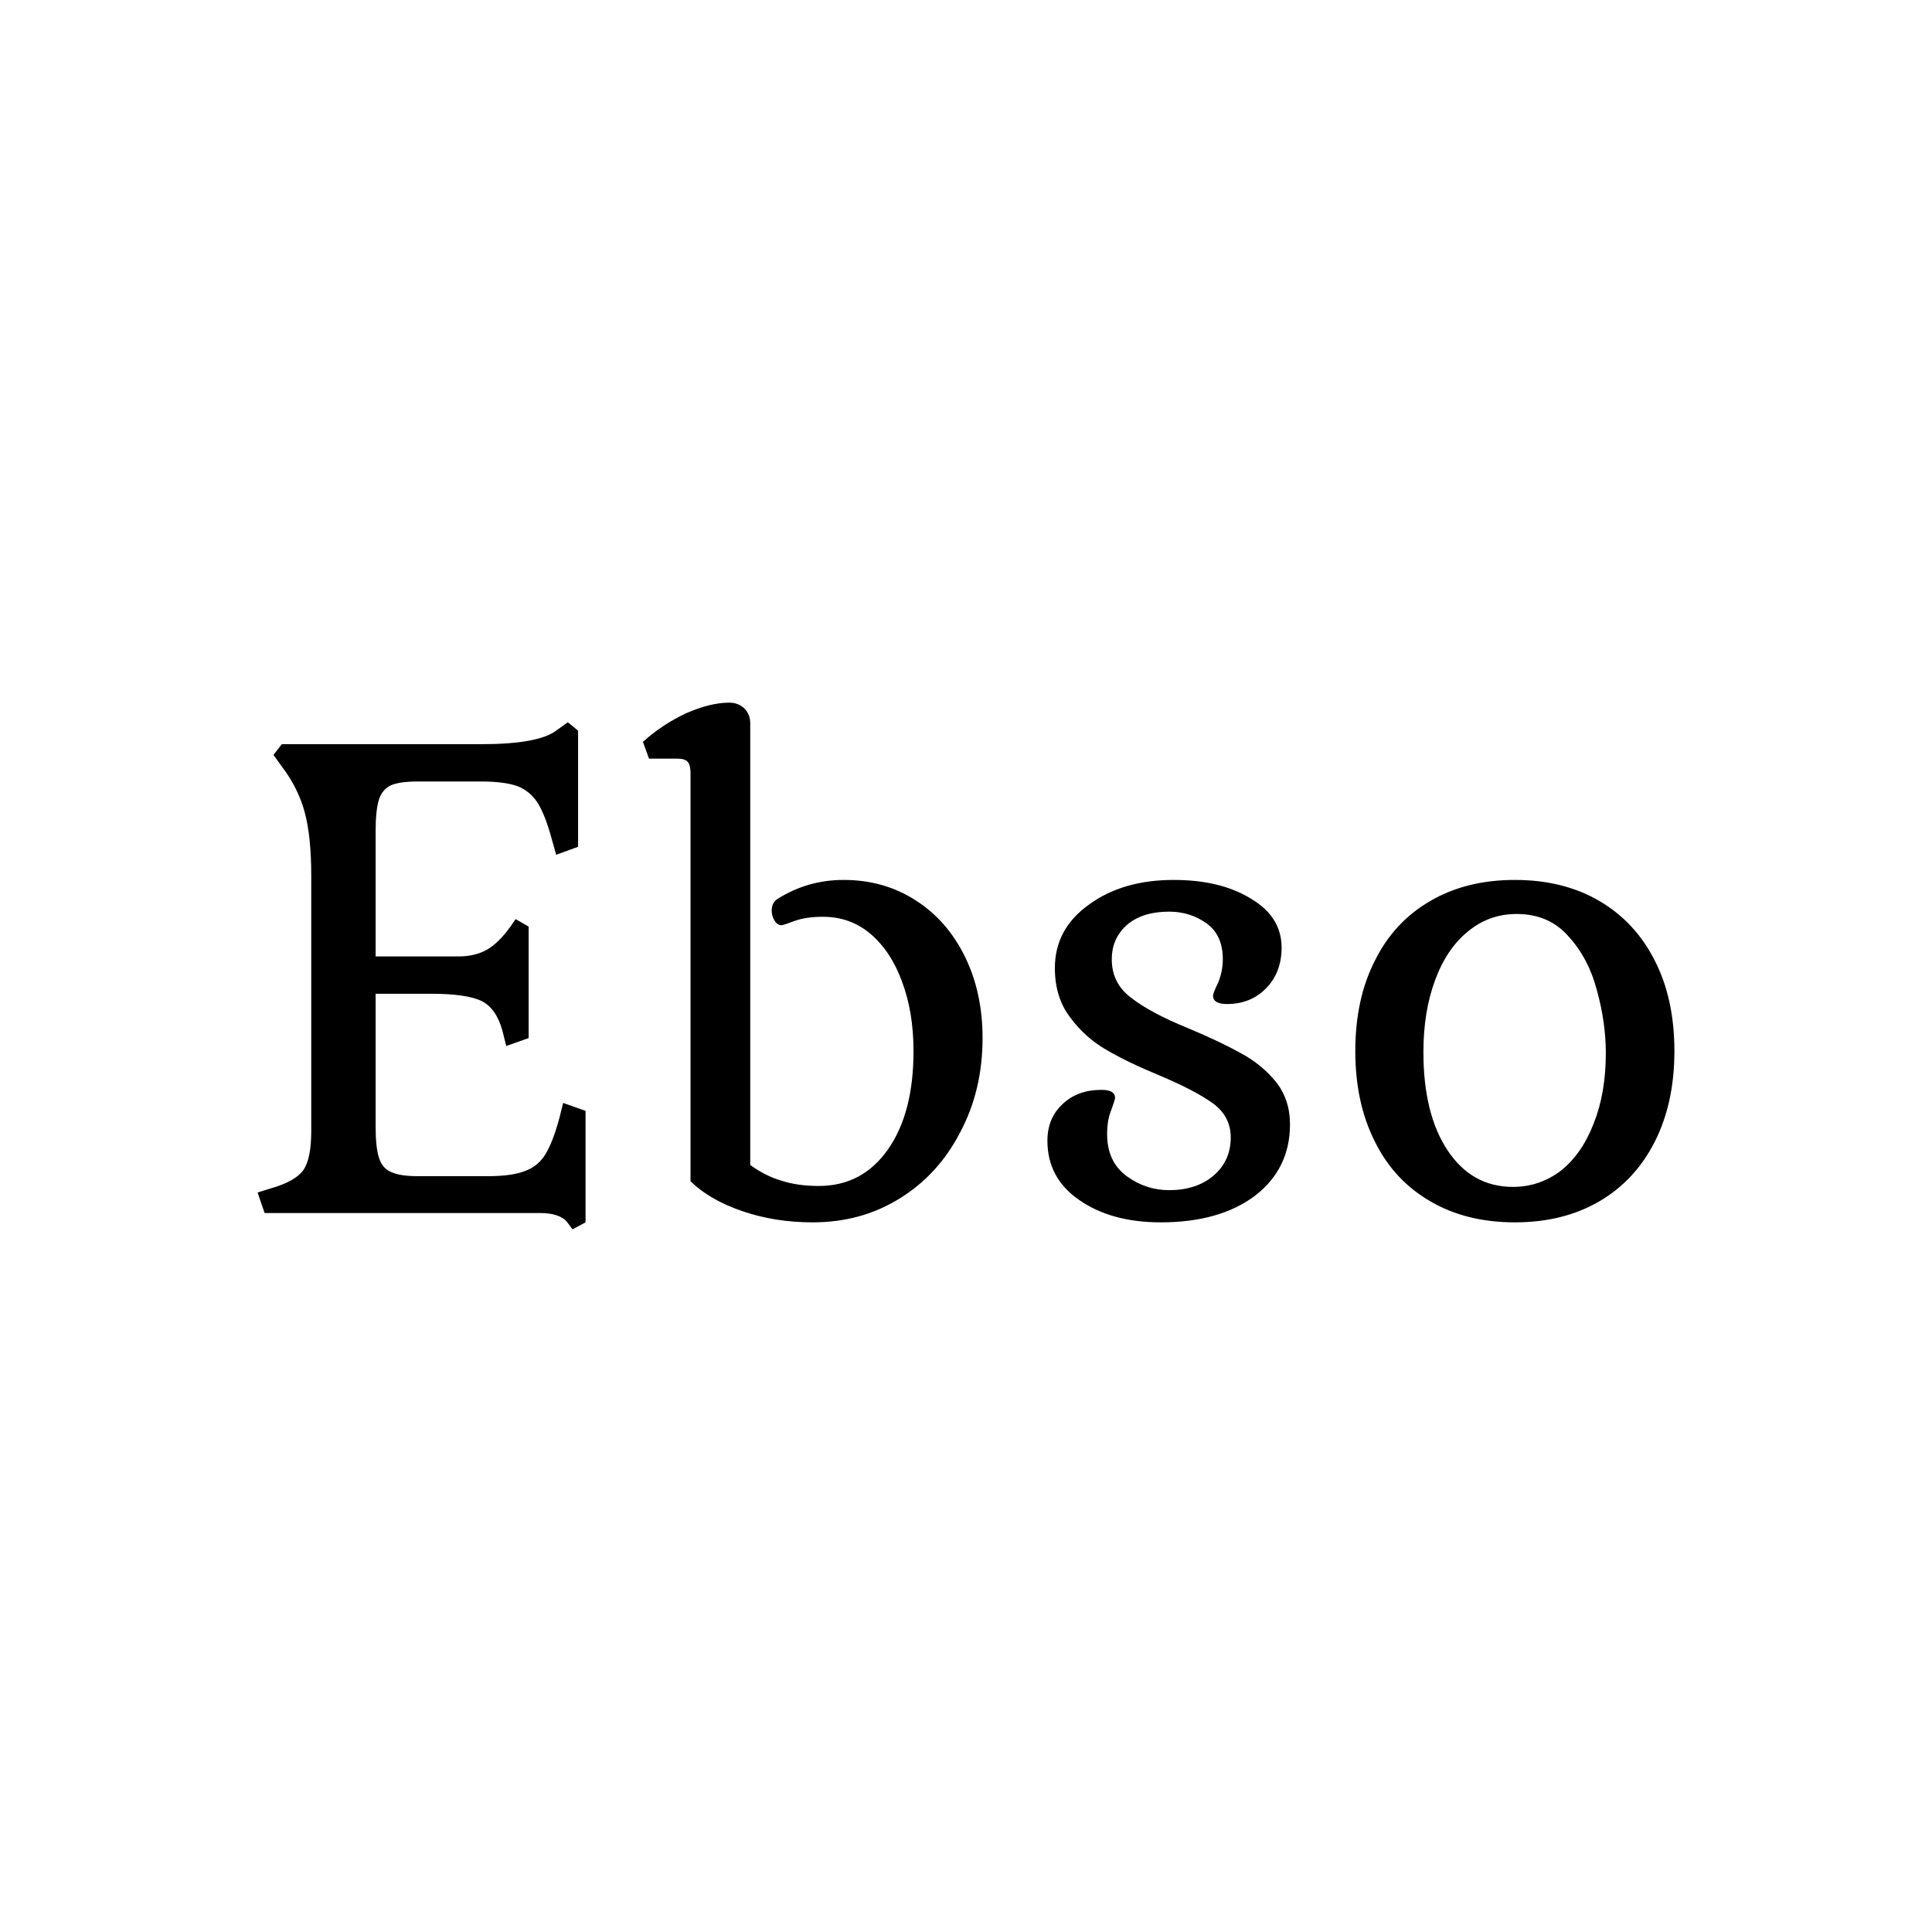 <svg data-v-fde0c5aa="" xmlns="http://www.w3.org/2000/svg" viewBox="0 0 300 300" class="font"><!----><defs data-v-fde0c5aa=""><!----></defs><rect data-v-fde0c5aa="" fill="#FFFFFF" x="0" y="0" width="300px" height="300px" class="logo-background-square"></rect><defs data-v-fde0c5aa=""><!----></defs><g data-v-fde0c5aa="" id="731466ca-cf9d-42d7-8d7c-a991d03b5ca9" fill="#000000" transform="matrix(7.244,0,0,7.244,35.436,88.39)"><path d="M3.16 9.10L3.16 11.94L3.16 11.94Q3.16 12.39 3.23 12.61L3.23 12.61L3.23 12.61Q3.30 12.84 3.49 12.92L3.49 12.92L3.49 12.92Q3.68 13.01 4.06 13.01L4.06 13.01L5.57 13.01L5.57 13.01Q6.08 13.01 6.36 12.90L6.36 12.90L6.36 12.90Q6.64 12.80 6.80 12.54L6.80 12.54L6.80 12.54Q6.96 12.28 7.10 11.76L7.10 11.76L7.18 11.44L7.66 11.61L7.66 14L7.38 14.15L7.27 14L7.27 14Q7.11 13.80 6.68 13.80L6.68 13.80L0.78 13.80L0.63 13.36L0.92 13.27L0.92 13.27Q1.44 13.12 1.61 12.88L1.61 12.88L1.61 12.88Q1.78 12.64 1.78 12.04L1.78 12.04L1.78 6.57L1.78 6.57Q1.78 5.73 1.64 5.21L1.64 5.21L1.64 5.21Q1.50 4.69 1.15 4.23L1.15 4.23L0.97 3.98L1.15 3.75L5.43 3.75L5.43 3.75Q6.64 3.75 7.03 3.46L7.03 3.46L7.28 3.28L7.50 3.46L7.50 5.95L7.03 6.12L6.94 5.80L6.94 5.80Q6.80 5.28 6.64 5.02L6.64 5.02L6.64 5.02Q6.48 4.76 6.20 4.65L6.20 4.65L6.20 4.65Q5.92 4.55 5.42 4.55L5.42 4.55L4.06 4.55L4.06 4.55Q3.68 4.55 3.49 4.63L3.49 4.63L3.49 4.63Q3.30 4.72 3.23 4.94L3.23 4.94L3.23 4.94Q3.16 5.17 3.16 5.61L3.16 5.61L3.16 8.30L4.94 8.30L4.94 8.30Q5.28 8.30 5.54 8.16L5.54 8.16L5.54 8.16Q5.80 8.01 6.05 7.66L6.05 7.66L6.16 7.50L6.44 7.66L6.44 10.05L5.96 10.22L5.88 9.90L5.88 9.90Q5.75 9.42 5.44 9.26L5.44 9.26L5.44 9.26Q5.12 9.10 4.35 9.10L4.35 9.10L3.16 9.10ZM12.75 7.45L12.75 7.45Q12.38 7.45 12.14 7.54L12.14 7.54L12.14 7.54Q11.90 7.63 11.86 7.63L11.86 7.63L11.86 7.63Q11.77 7.63 11.71 7.53L11.71 7.53L11.71 7.53Q11.65 7.43 11.65 7.32L11.65 7.32L11.65 7.32Q11.65 7.15 11.77 7.07L11.77 7.07L11.77 7.07Q12.42 6.66 13.19 6.66L13.19 6.66L13.19 6.66Q14.06 6.66 14.74 7.10L14.74 7.10L14.74 7.10Q15.41 7.53 15.79 8.30L15.79 8.30L15.79 8.30Q16.17 9.07 16.17 10.05L16.17 10.05L16.17 10.05Q16.17 11.17 15.69 12.07L15.69 12.07L15.69 12.07Q15.22 12.98 14.39 13.49L14.39 13.49L14.39 13.49Q13.57 14 12.53 14L12.53 14L12.53 14Q11.72 14 11.02 13.76L11.02 13.76L11.02 13.76Q10.32 13.52 9.91 13.12L9.91 13.12L9.91 4.37L9.91 4.37Q9.91 4.20 9.85 4.13L9.85 4.13L9.85 4.13Q9.79 4.06 9.63 4.06L9.63 4.06L9.02 4.06L8.89 3.70L8.89 3.70Q9.30 3.33 9.81 3.09L9.81 3.09L9.81 3.09Q10.33 2.86 10.74 2.86L10.74 2.86L10.74 2.86Q10.93 2.86 11.06 2.98L11.06 2.98L11.06 2.98Q11.19 3.11 11.19 3.30L11.19 3.30L11.19 12.77L11.19 12.77Q11.52 13.01 11.87 13.11L11.87 13.11L11.87 13.11Q12.21 13.22 12.66 13.22L12.66 13.22L12.66 13.22Q13.59 13.22 14.14 12.44L14.14 12.44L14.14 12.44Q14.69 11.66 14.69 10.33L14.69 10.33L14.69 10.33Q14.69 9.49 14.44 8.83L14.44 8.83L14.44 8.83Q14.20 8.18 13.76 7.81L13.76 7.81L13.76 7.81Q13.33 7.45 12.75 7.45L12.75 7.45ZM20.17 13.31L20.17 13.31Q20.75 13.31 21.12 13.00L21.12 13.00L21.12 13.00Q21.49 12.68 21.49 12.18L21.49 12.18L21.49 12.18Q21.49 11.73 21.11 11.45L21.11 11.45L21.11 11.45Q20.72 11.17 19.96 10.85L19.96 10.85L19.96 10.85Q19.28 10.57 18.82 10.30L18.82 10.30L18.82 10.30Q18.37 10.04 18.05 9.61L18.05 9.61L18.05 9.61Q17.72 9.18 17.72 8.55L17.72 8.55L17.72 8.55Q17.72 7.71 18.45 7.19L18.45 7.19L18.45 7.19Q19.17 6.66 20.27 6.66L20.27 6.66L20.27 6.66Q21.27 6.66 21.92 7.06L21.92 7.06L21.92 7.06Q22.58 7.45 22.58 8.11L22.58 8.11L22.58 8.11Q22.58 8.64 22.25 8.98L22.25 8.98L22.25 8.98Q21.92 9.32 21.41 9.32L21.41 9.32L21.41 9.32Q21.11 9.32 21.11 9.14L21.11 9.14L21.11 9.14Q21.11 9.09 21.22 8.86L21.22 8.86L21.22 8.86Q21.32 8.62 21.32 8.36L21.32 8.36L21.32 8.36Q21.32 7.84 20.97 7.59L20.97 7.59L20.97 7.59Q20.62 7.34 20.17 7.34L20.17 7.34L20.17 7.34Q19.60 7.34 19.27 7.62L19.27 7.62L19.27 7.62Q18.94 7.91 18.94 8.36L18.94 8.36L18.94 8.36Q18.94 8.88 19.36 9.19L19.36 9.19L19.36 9.19Q19.77 9.51 20.58 9.84L20.58 9.84L20.58 9.84Q21.25 10.12 21.70 10.37L21.70 10.37L21.70 10.37Q22.15 10.61 22.46 10.99L22.46 10.99L22.46 10.99Q22.76 11.37 22.76 11.90L22.76 11.90L22.76 11.90Q22.76 12.85 22.01 13.43L22.01 13.43L22.01 13.43Q21.25 14 19.99 14L19.99 14L19.99 14Q18.93 14 18.24 13.52L18.24 13.52L18.24 13.52Q17.56 13.05 17.56 12.25L17.56 12.25L17.56 12.25Q17.56 11.77 17.88 11.47L17.88 11.47L17.88 11.47Q18.20 11.16 18.72 11.16L18.72 11.16L18.72 11.16Q19.01 11.16 19.01 11.33L19.01 11.33L19.01 11.33Q19.01 11.37 18.93 11.59L18.93 11.59L18.93 11.59Q18.84 11.80 18.84 12.11L18.84 12.11L18.84 12.11Q18.84 12.70 19.26 13.01L19.26 13.01L19.26 13.01Q19.67 13.31 20.17 13.31L20.17 13.31ZM24.16 10.33L24.16 10.33Q24.16 9.21 24.58 8.39L24.58 8.39L24.58 8.39Q24.99 7.56 25.77 7.11L25.77 7.11L25.77 7.11Q26.54 6.66 27.58 6.66L27.58 6.66L27.58 6.66Q28.62 6.66 29.39 7.11L29.39 7.11L29.39 7.11Q30.16 7.56 30.58 8.39L30.58 8.39L30.58 8.39Q31.00 9.21 31.00 10.33L31.00 10.33L31.00 10.33Q31.00 11.44 30.58 12.27L30.58 12.27L30.58 12.27Q30.16 13.10 29.39 13.55L29.39 13.55L29.39 13.55Q28.62 14 27.58 14L27.58 14L27.58 14Q26.54 14 25.77 13.55L25.77 13.55L25.77 13.55Q24.99 13.10 24.58 12.27L24.58 12.27L24.58 12.27Q24.16 11.44 24.16 10.33L24.16 10.33ZM29.53 10.37L29.53 10.37Q29.53 9.72 29.34 9.03L29.34 9.03L29.34 9.03Q29.16 8.34 28.73 7.87L28.73 7.87L28.73 7.87Q28.31 7.39 27.62 7.39L27.62 7.39L27.62 7.39Q27.03 7.39 26.58 7.76L26.58 7.76L26.58 7.76Q26.12 8.13 25.87 8.81L25.87 8.81L25.87 8.81Q25.62 9.48 25.62 10.35L25.62 10.35L25.62 10.35Q25.62 11.68 26.14 12.46L26.14 12.46L26.14 12.46Q26.66 13.24 27.54 13.24L27.54 13.24L27.54 13.24Q28.11 13.24 28.57 12.89L28.57 12.89L28.57 12.89Q29.02 12.53 29.27 11.88L29.27 11.88L29.27 11.88Q29.53 11.23 29.53 10.37L29.53 10.37Z"></path></g><!----><!----></svg>
